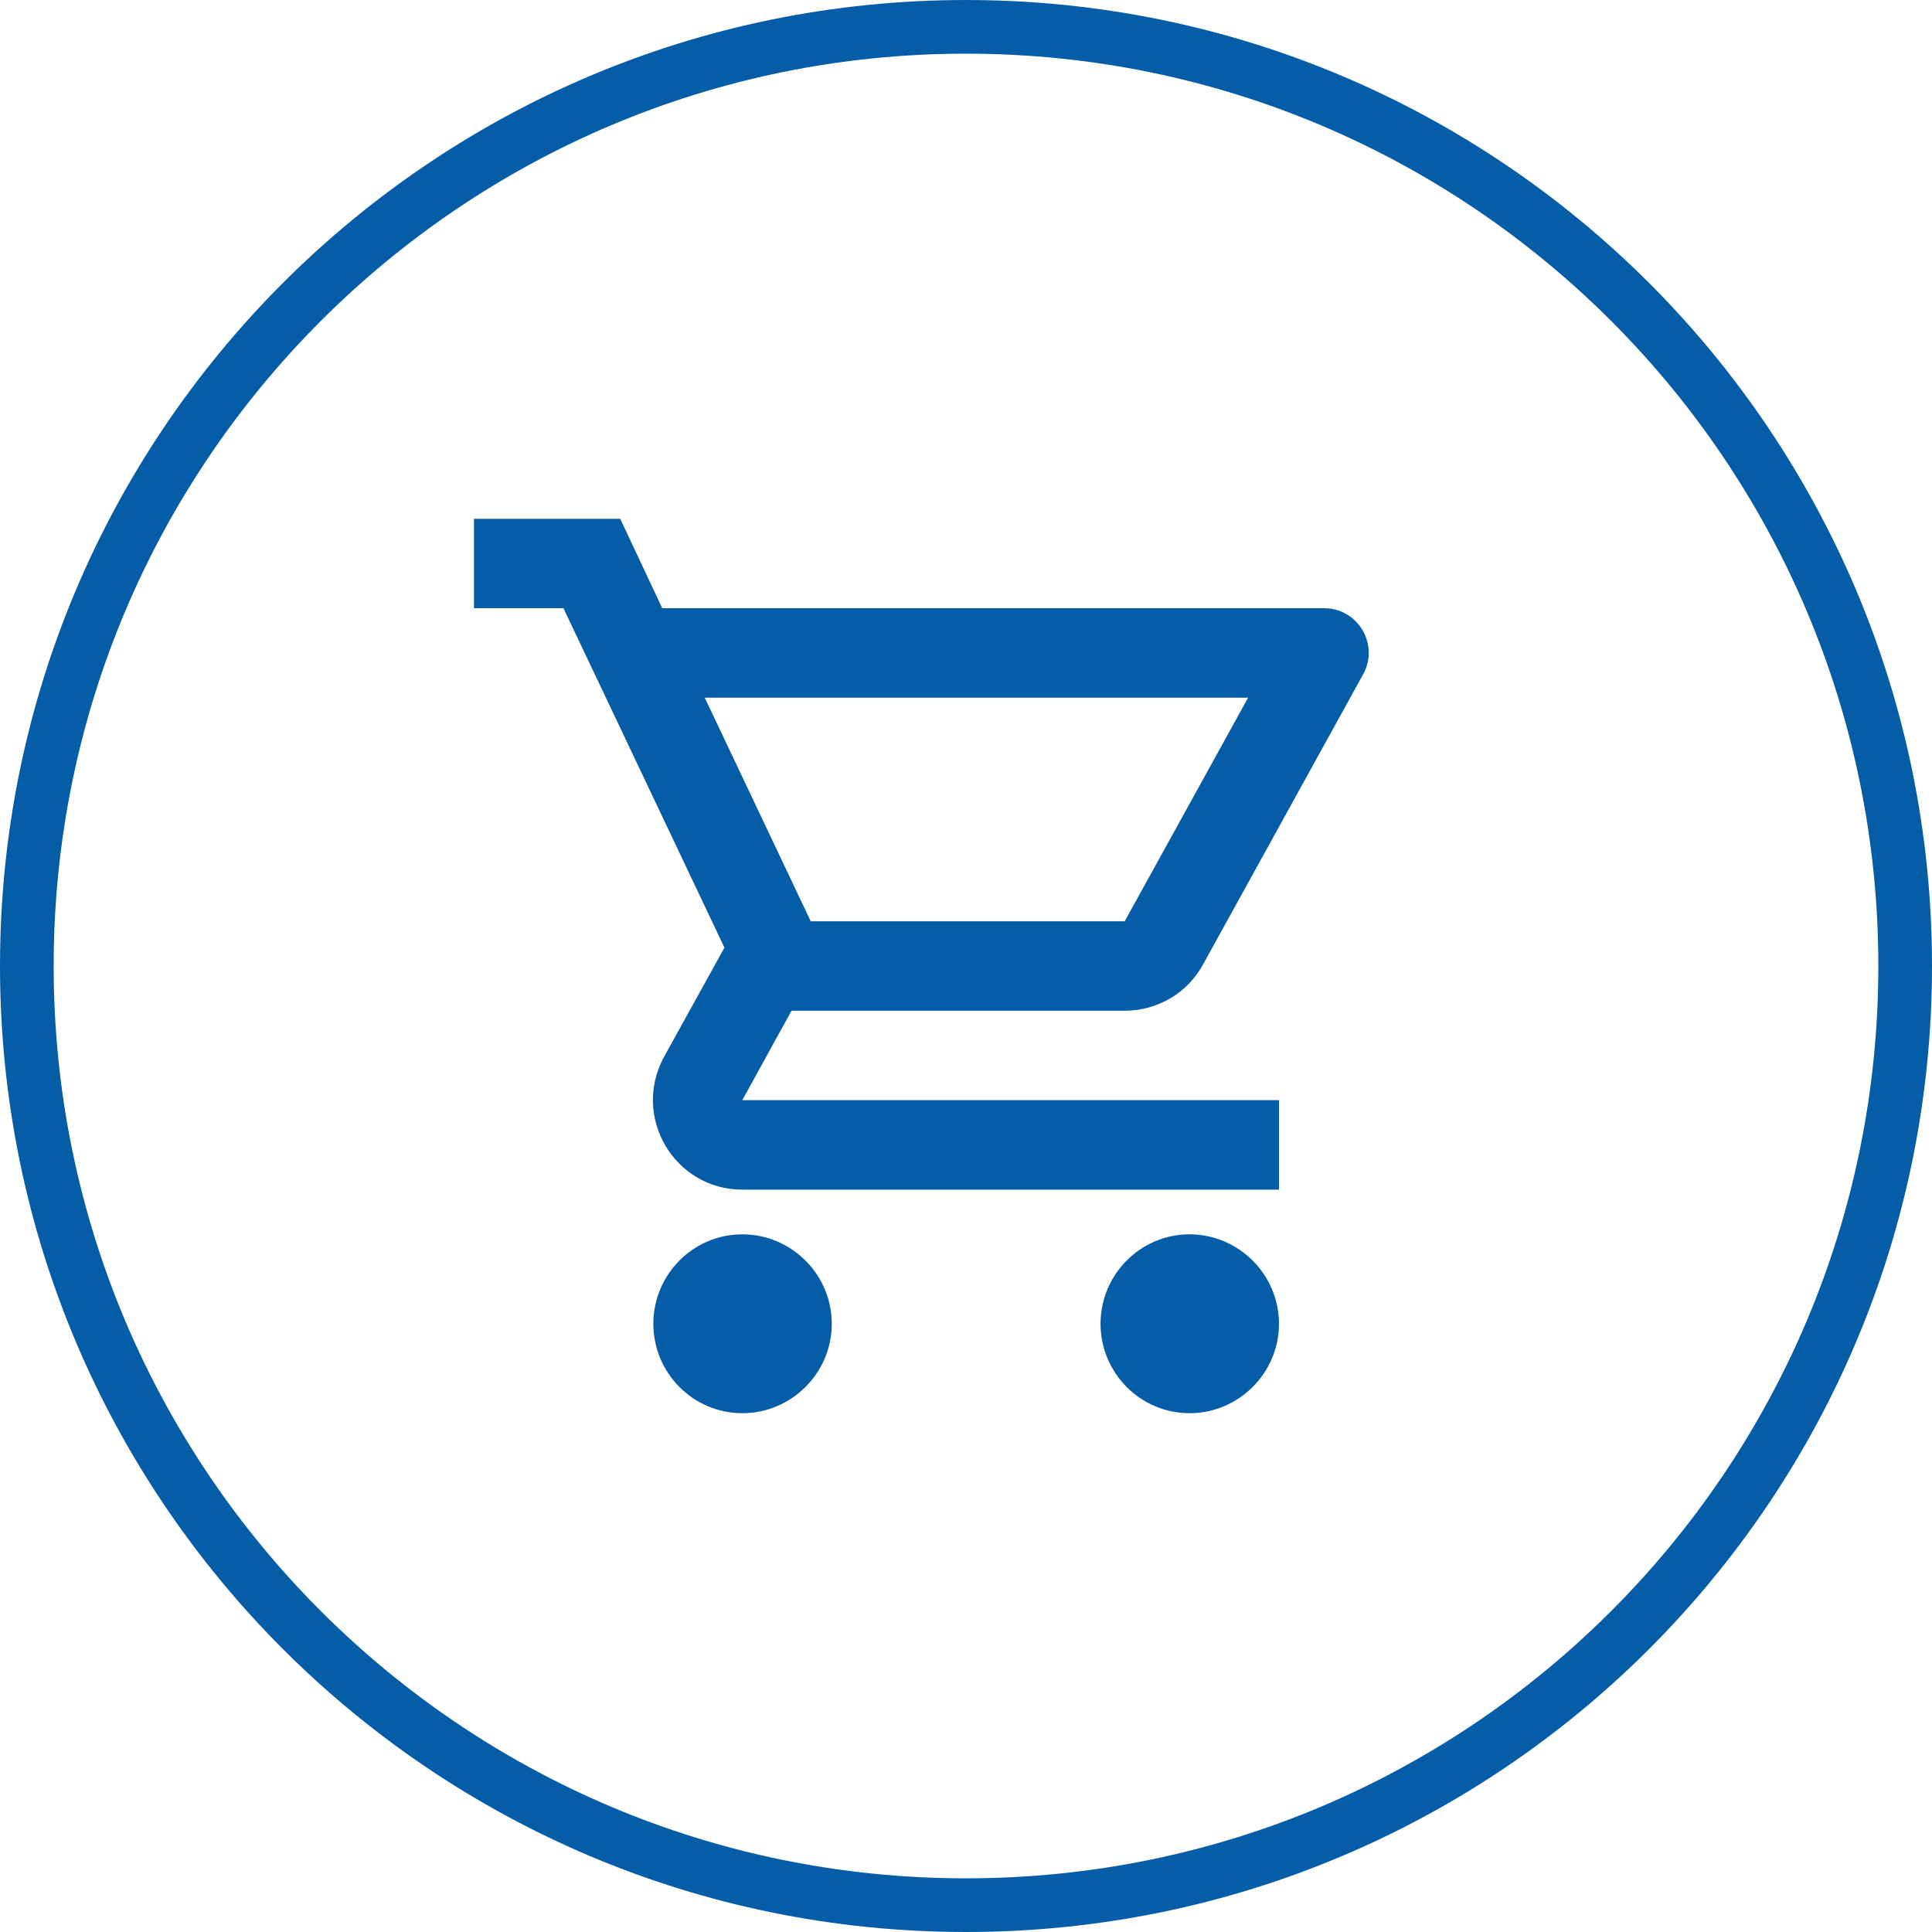 <svg width="36" height="36" viewBox="0 0 36 36" fill="none" xmlns="http://www.w3.org/2000/svg">
<path d="M35.5 18C35.5 27.665 27.665 35.5 18 35.5C8.335 35.5 0.5 27.665 0.5 18C0.5 8.335 8.335 0.5 18 0.5C27.665 0.5 35.5 8.335 35.5 18Z" stroke="#055DA7"/>
<g clip-path="url(#clip0_711_3128)">
<path d="M20.957 18.833C21.582 18.833 22.132 18.492 22.415 17.975L25.399 12.567C25.707 12.017 25.307 11.333 24.674 11.333H12.34L11.557 9.667H8.832V11.333H10.499L13.499 17.658L12.374 19.692C11.765 20.808 12.565 22.167 13.832 22.167H23.832V20.5H13.832L14.749 18.833H20.957ZM13.132 13H23.257L20.957 17.167H15.107L13.132 13ZM13.832 23C12.915 23 12.174 23.75 12.174 24.667C12.174 25.583 12.915 26.333 13.832 26.333C14.749 26.333 15.499 25.583 15.499 24.667C15.499 23.75 14.749 23 13.832 23ZM22.165 23C21.249 23 20.507 23.75 20.507 24.667C20.507 25.583 21.249 26.333 22.165 26.333C23.082 26.333 23.832 25.583 23.832 24.667C23.832 23.75 23.082 23 22.165 23Z" fill="#055DA7"/>
</g>
<defs>
<clipPath id="clip0_711_3128">
<rect width="20" height="20" fill="white" transform="translate(8 8)"/>
</clipPath>
</defs>
</svg>
